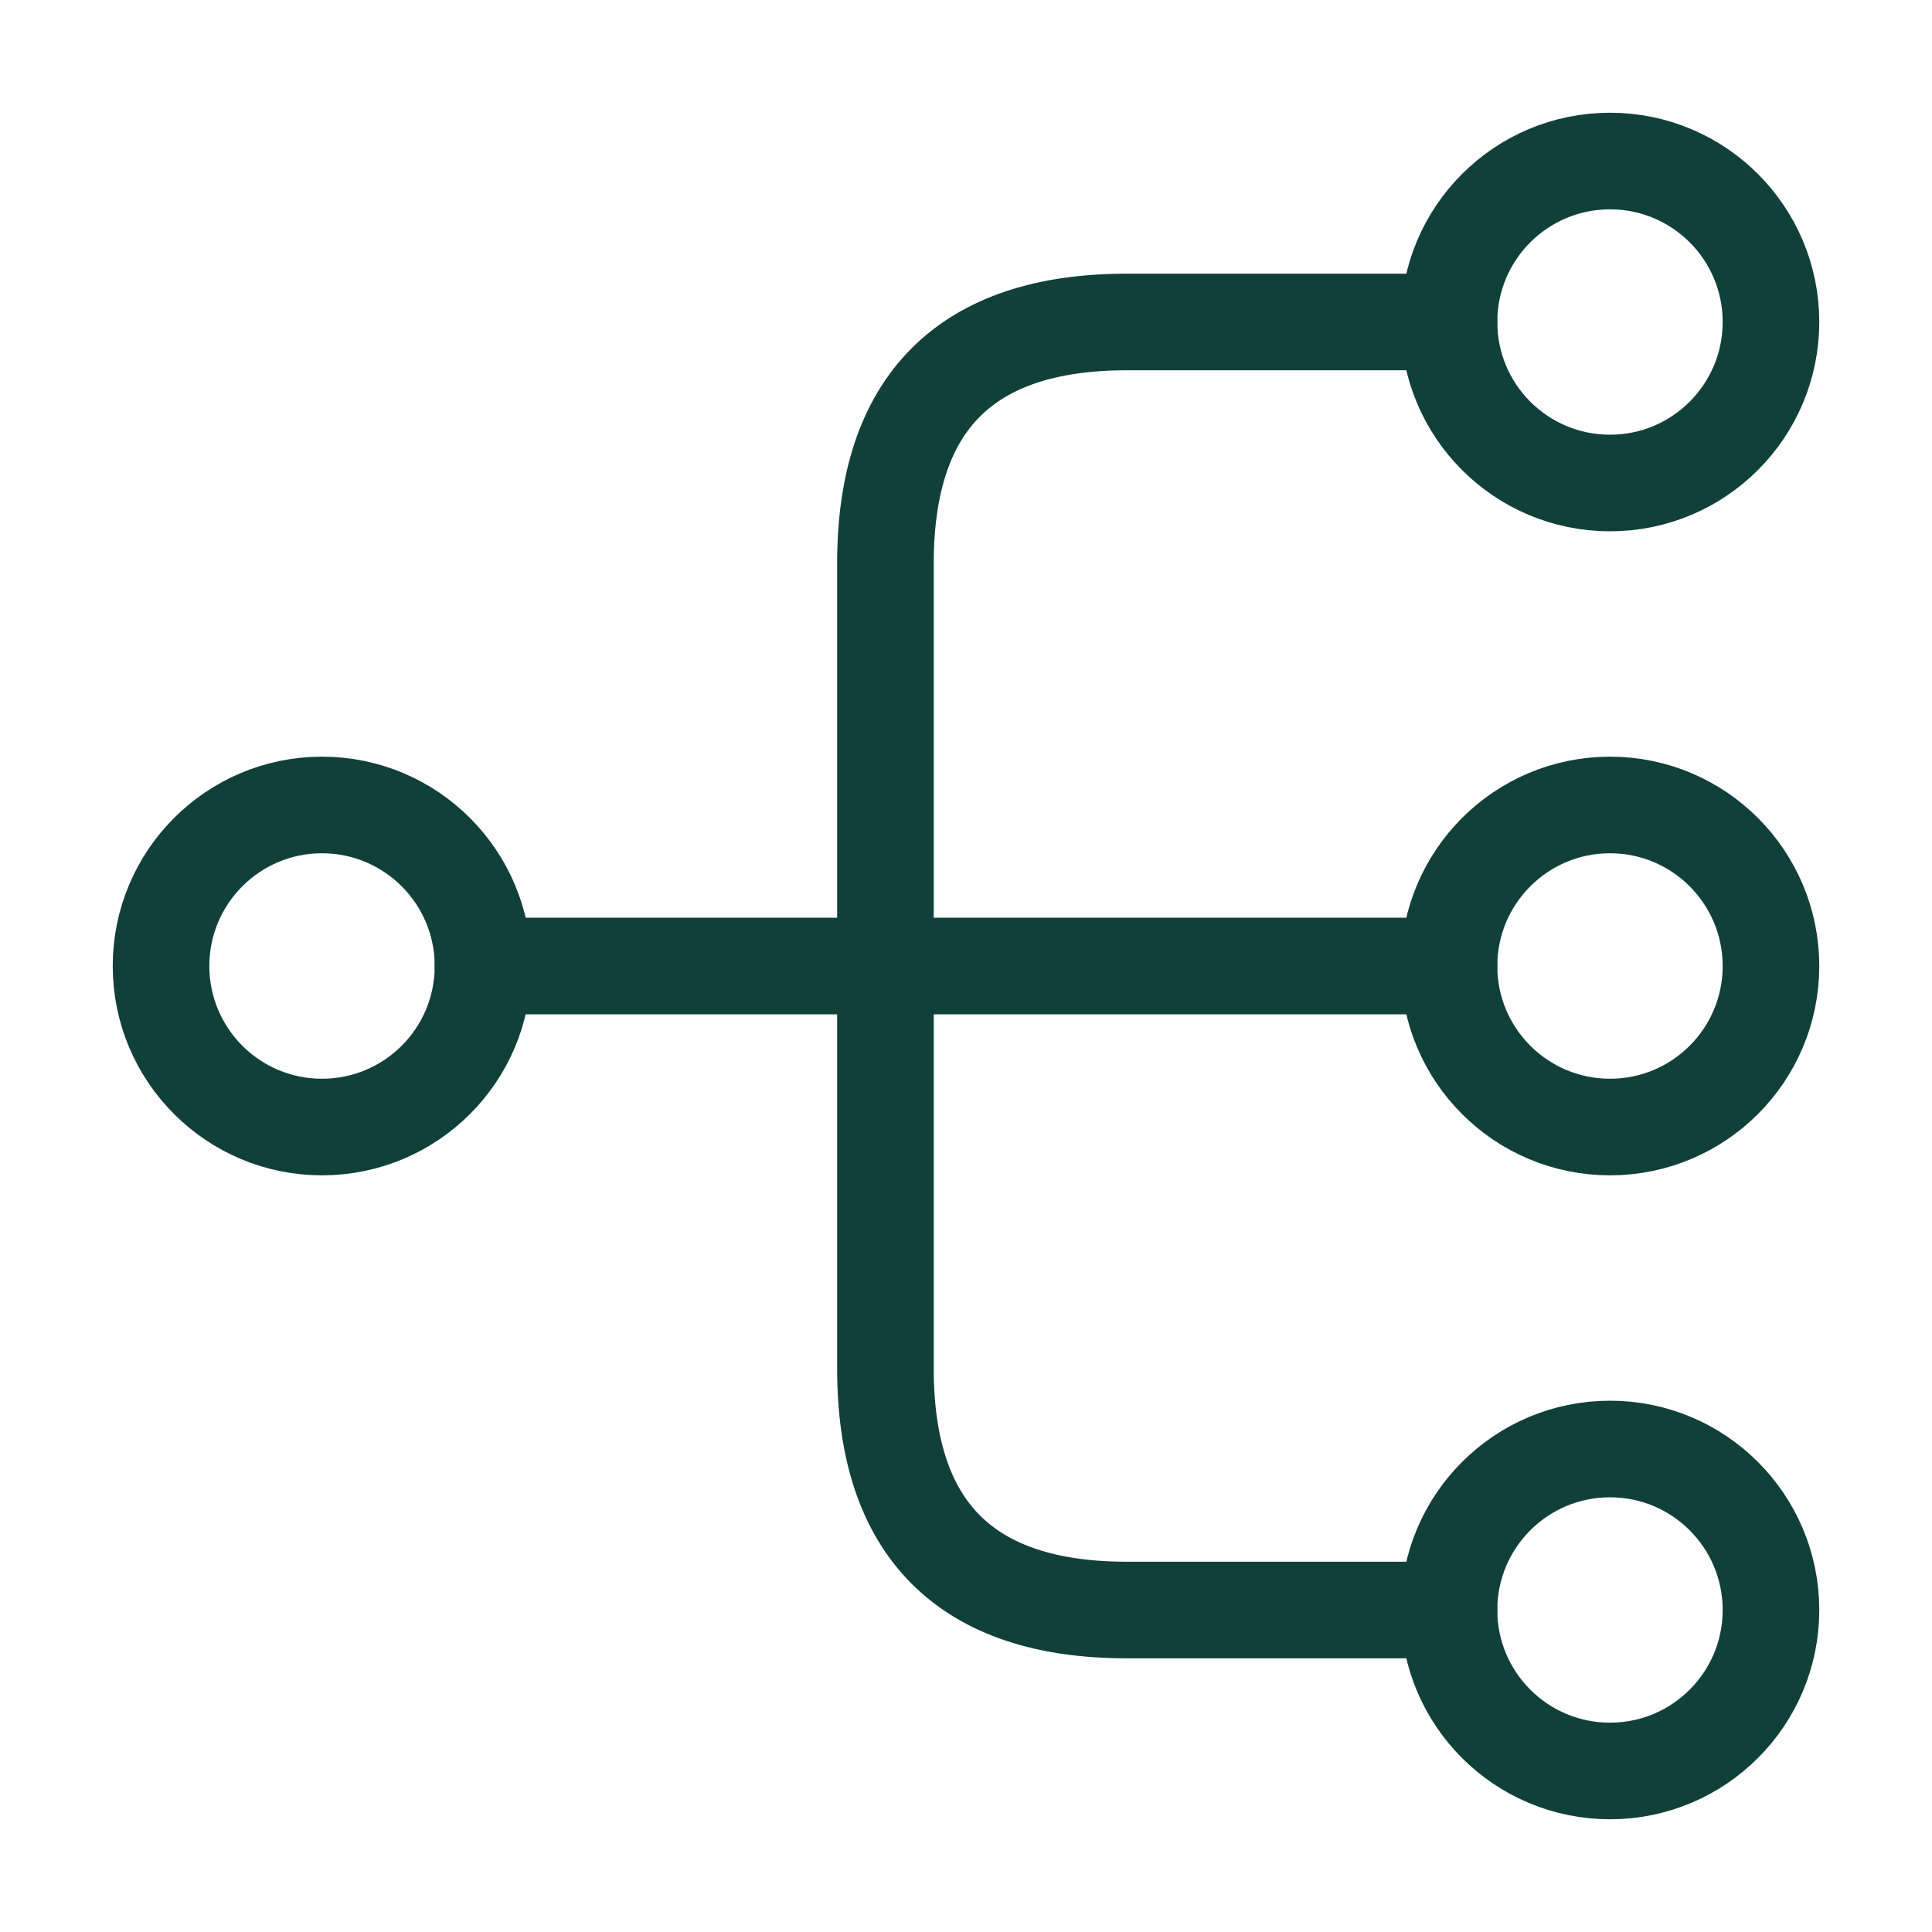 <svg width="20" height="20" viewBox="0 0 20 20" fill="none" xmlns="http://www.w3.org/2000/svg">
<path d="M16.667 11.667C17.587 11.667 18.333 10.921 18.333 10C18.333 9.08 17.587 8.333 16.667 8.333C15.746 8.333 15 9.08 15 10C15 10.921 15.746 11.667 16.667 11.667Z" stroke="#11403B" stroke-linecap="round" stroke-linejoin="round"/>
<path d="M16.667 5C17.587 5 18.333 4.254 18.333 3.333C18.333 2.413 17.587 1.667 16.667 1.667C15.746 1.667 15 2.413 15 3.333C15 4.254 15.746 5 16.667 5Z" stroke="#11403B" stroke-linecap="round" stroke-linejoin="round"/>
<path d="M16.667 18.333C17.587 18.333 18.333 17.587 18.333 16.667C18.333 15.746 17.587 15 16.667 15C15.746 15 15 15.746 15 16.667C15 17.587 15.746 18.333 16.667 18.333Z" stroke="#11403B" stroke-linecap="round" stroke-linejoin="round"/>
<path d="M3.333 11.667C4.254 11.667 5 10.921 5 10C5 9.08 4.254 8.333 3.333 8.333C2.413 8.333 1.667 9.08 1.667 10C1.667 10.921 2.413 11.667 3.333 11.667Z" stroke="#11403B" stroke-linecap="round" stroke-linejoin="round"/>
<path d="M5 10H15" stroke="#11403B" stroke-linecap="round" stroke-linejoin="round"/>
<path d="M15 3.333H11.666C10 3.333 9.166 4.167 9.166 5.833V14.167C9.166 15.833 10 16.667 11.666 16.667H15" stroke="#11403B" stroke-linecap="round" stroke-linejoin="round"/>
</svg>
